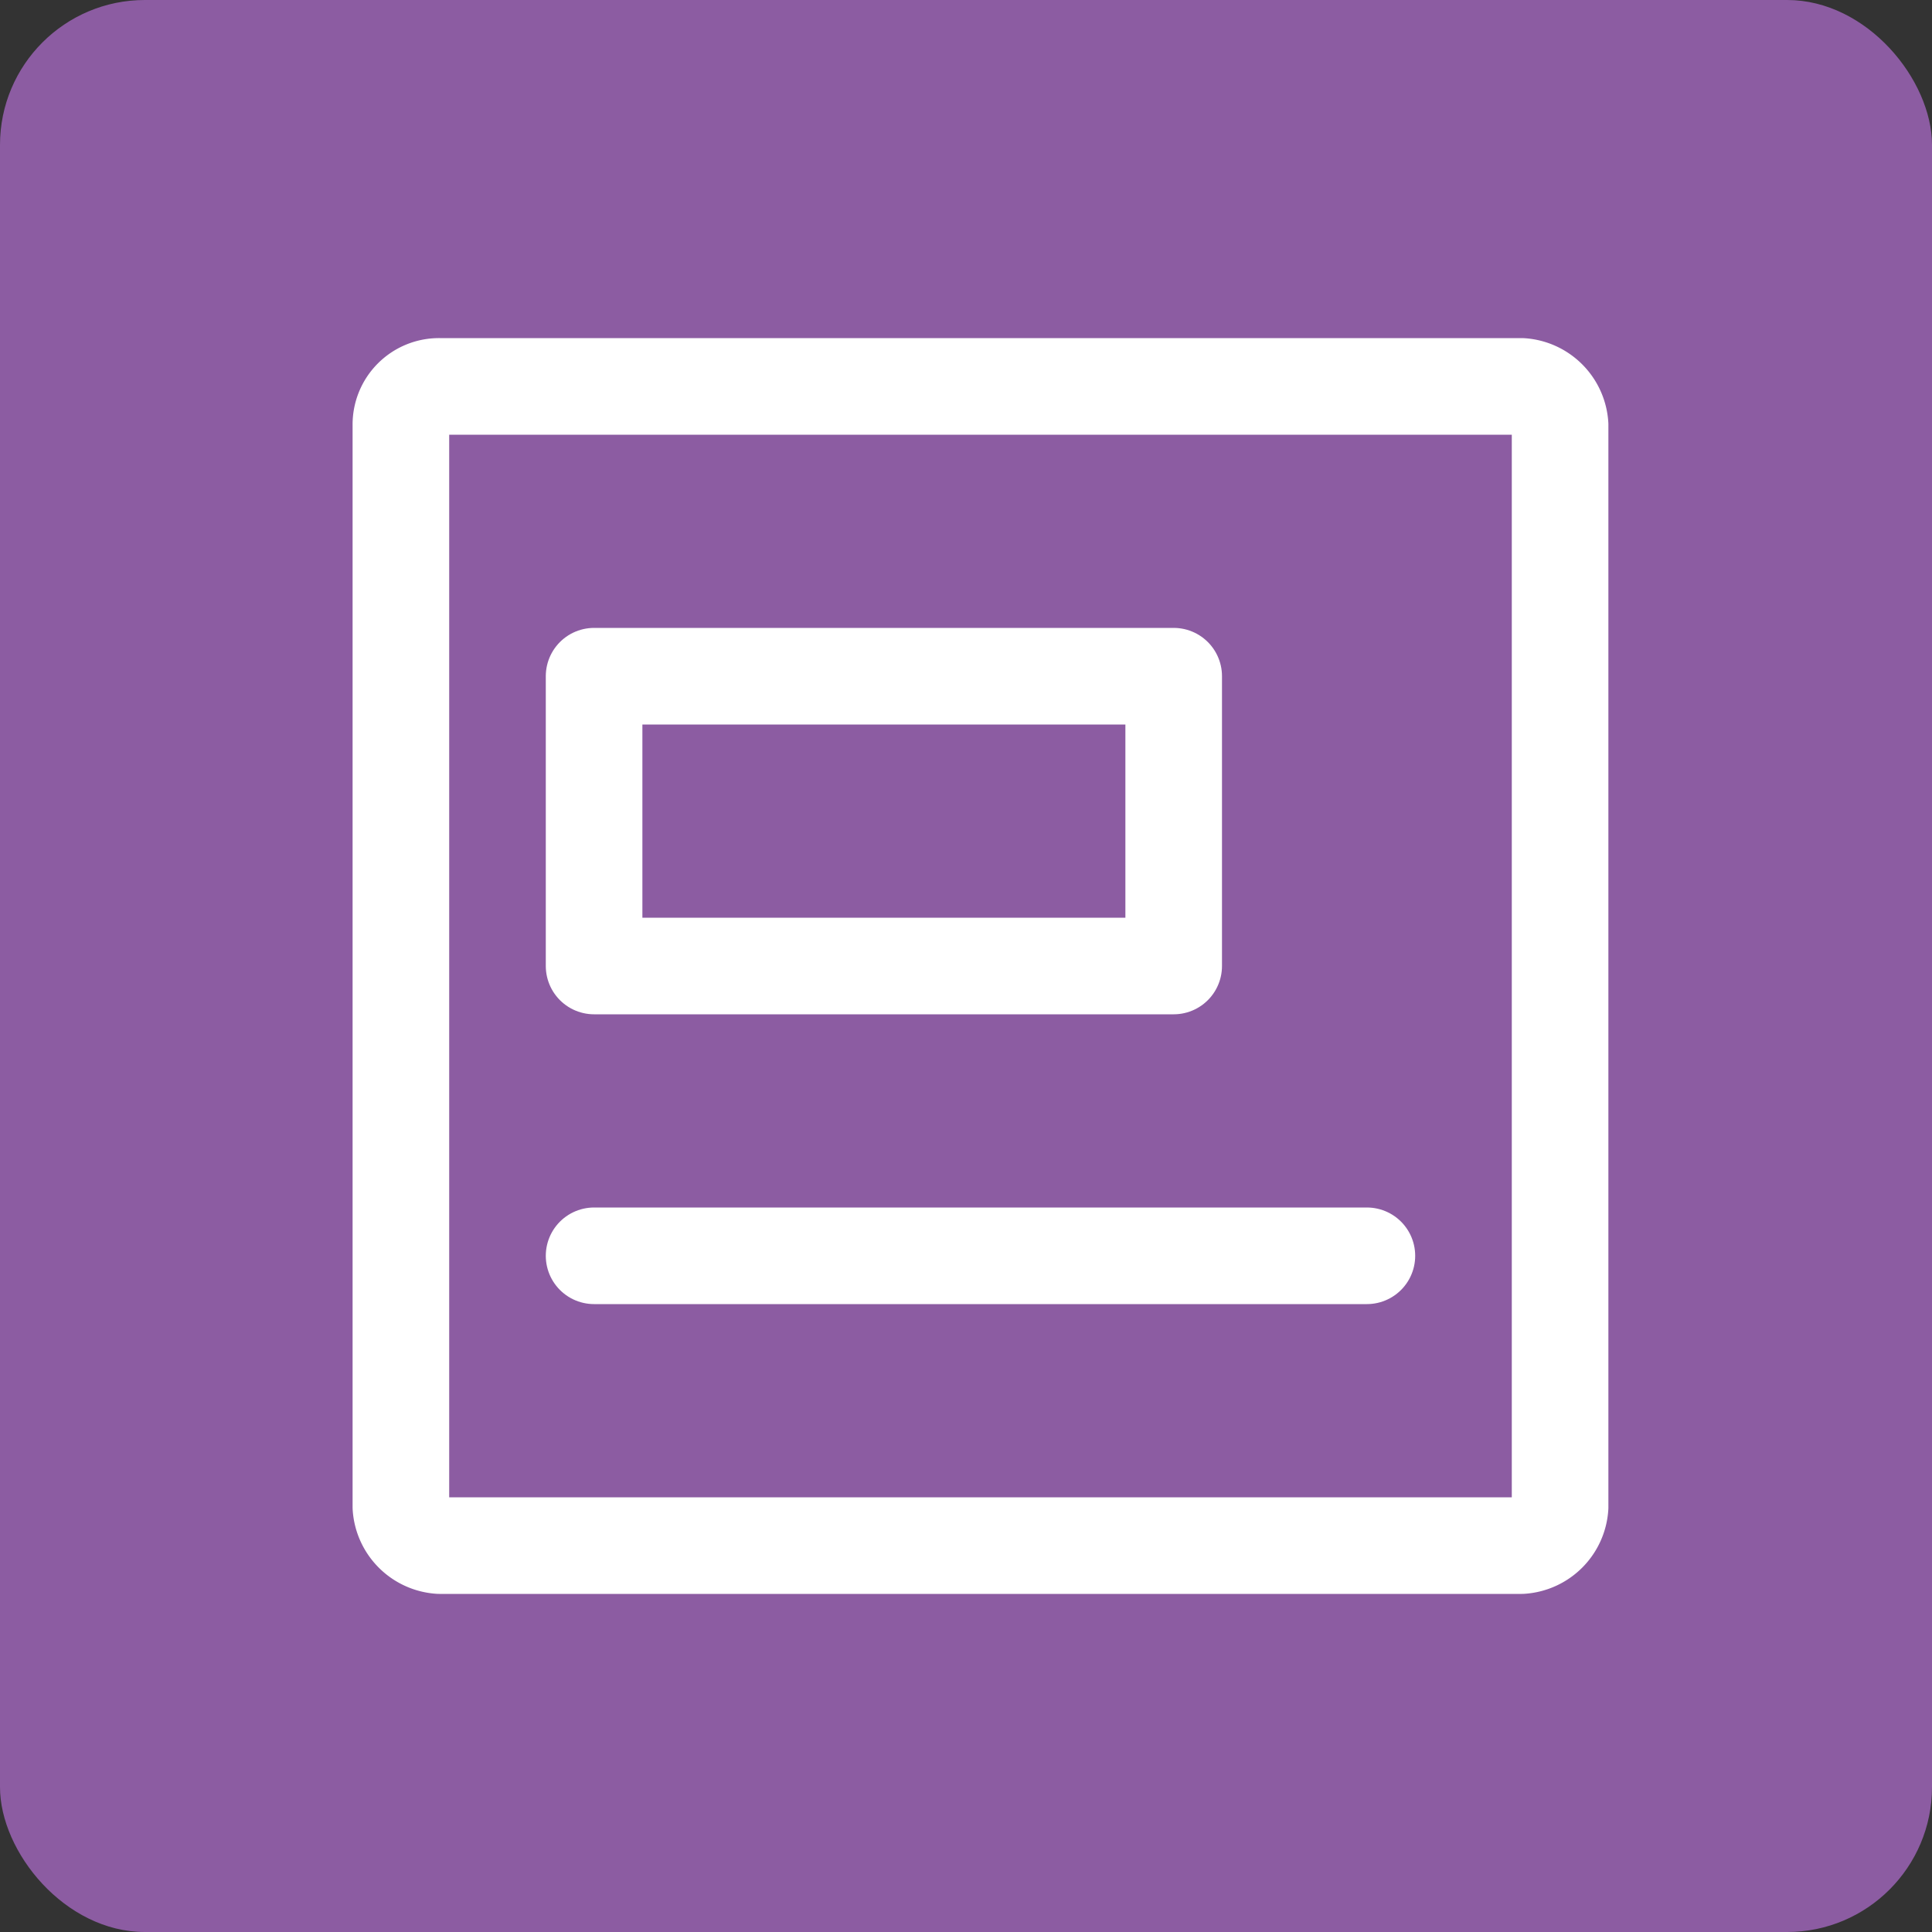<svg xmlns="http://www.w3.org/2000/svg" viewBox="8391 11445 40 40">
  <rect x="8391" y="11445" width="40" height="40" fill="#333333" stroke="none"/>
  <defs>
    <style>
      .cls-1 {
        fill: #8c5ca2;
      }

      .cls-2 {
        fill: none;
        stroke: #fff;
        stroke-linecap: round;
        stroke-linejoin: round;
        stroke-width: 2px;
      }
    </style>
  </defs>
  <g id="Group_5103" data-name="Group 5103" transform="translate(7064 10473)">
    <rect id="Rectangle_1697" data-name="Rectangle 1697" class="cls-1" width="40" height="40" rx="3" transform="translate(1327 972)"/>
    <g id="Group_3610" data-name="Group 3610" transform="translate(1334 979)">
      <path id="Path_3711" data-name="Path 3711" class="cls-2" d="M24.5,25H2.1a.86.86,0,0,1-.8-.8V1.8A.789.789,0,0,1,2.1,1H24.5a.86.86,0,0,1,.8.8V24.2A.86.86,0,0,1,24.5,25Z"/>
      <rect id="Rectangle_1665" data-name="Rectangle 1665" class="cls-2" width="12" height="6" transform="translate(5.3 7)"/>
      <line id="Line_298" data-name="Line 298" class="cls-2" x2="16" transform="translate(5.3 19)"/>
    </g>
  </g>
</svg>
